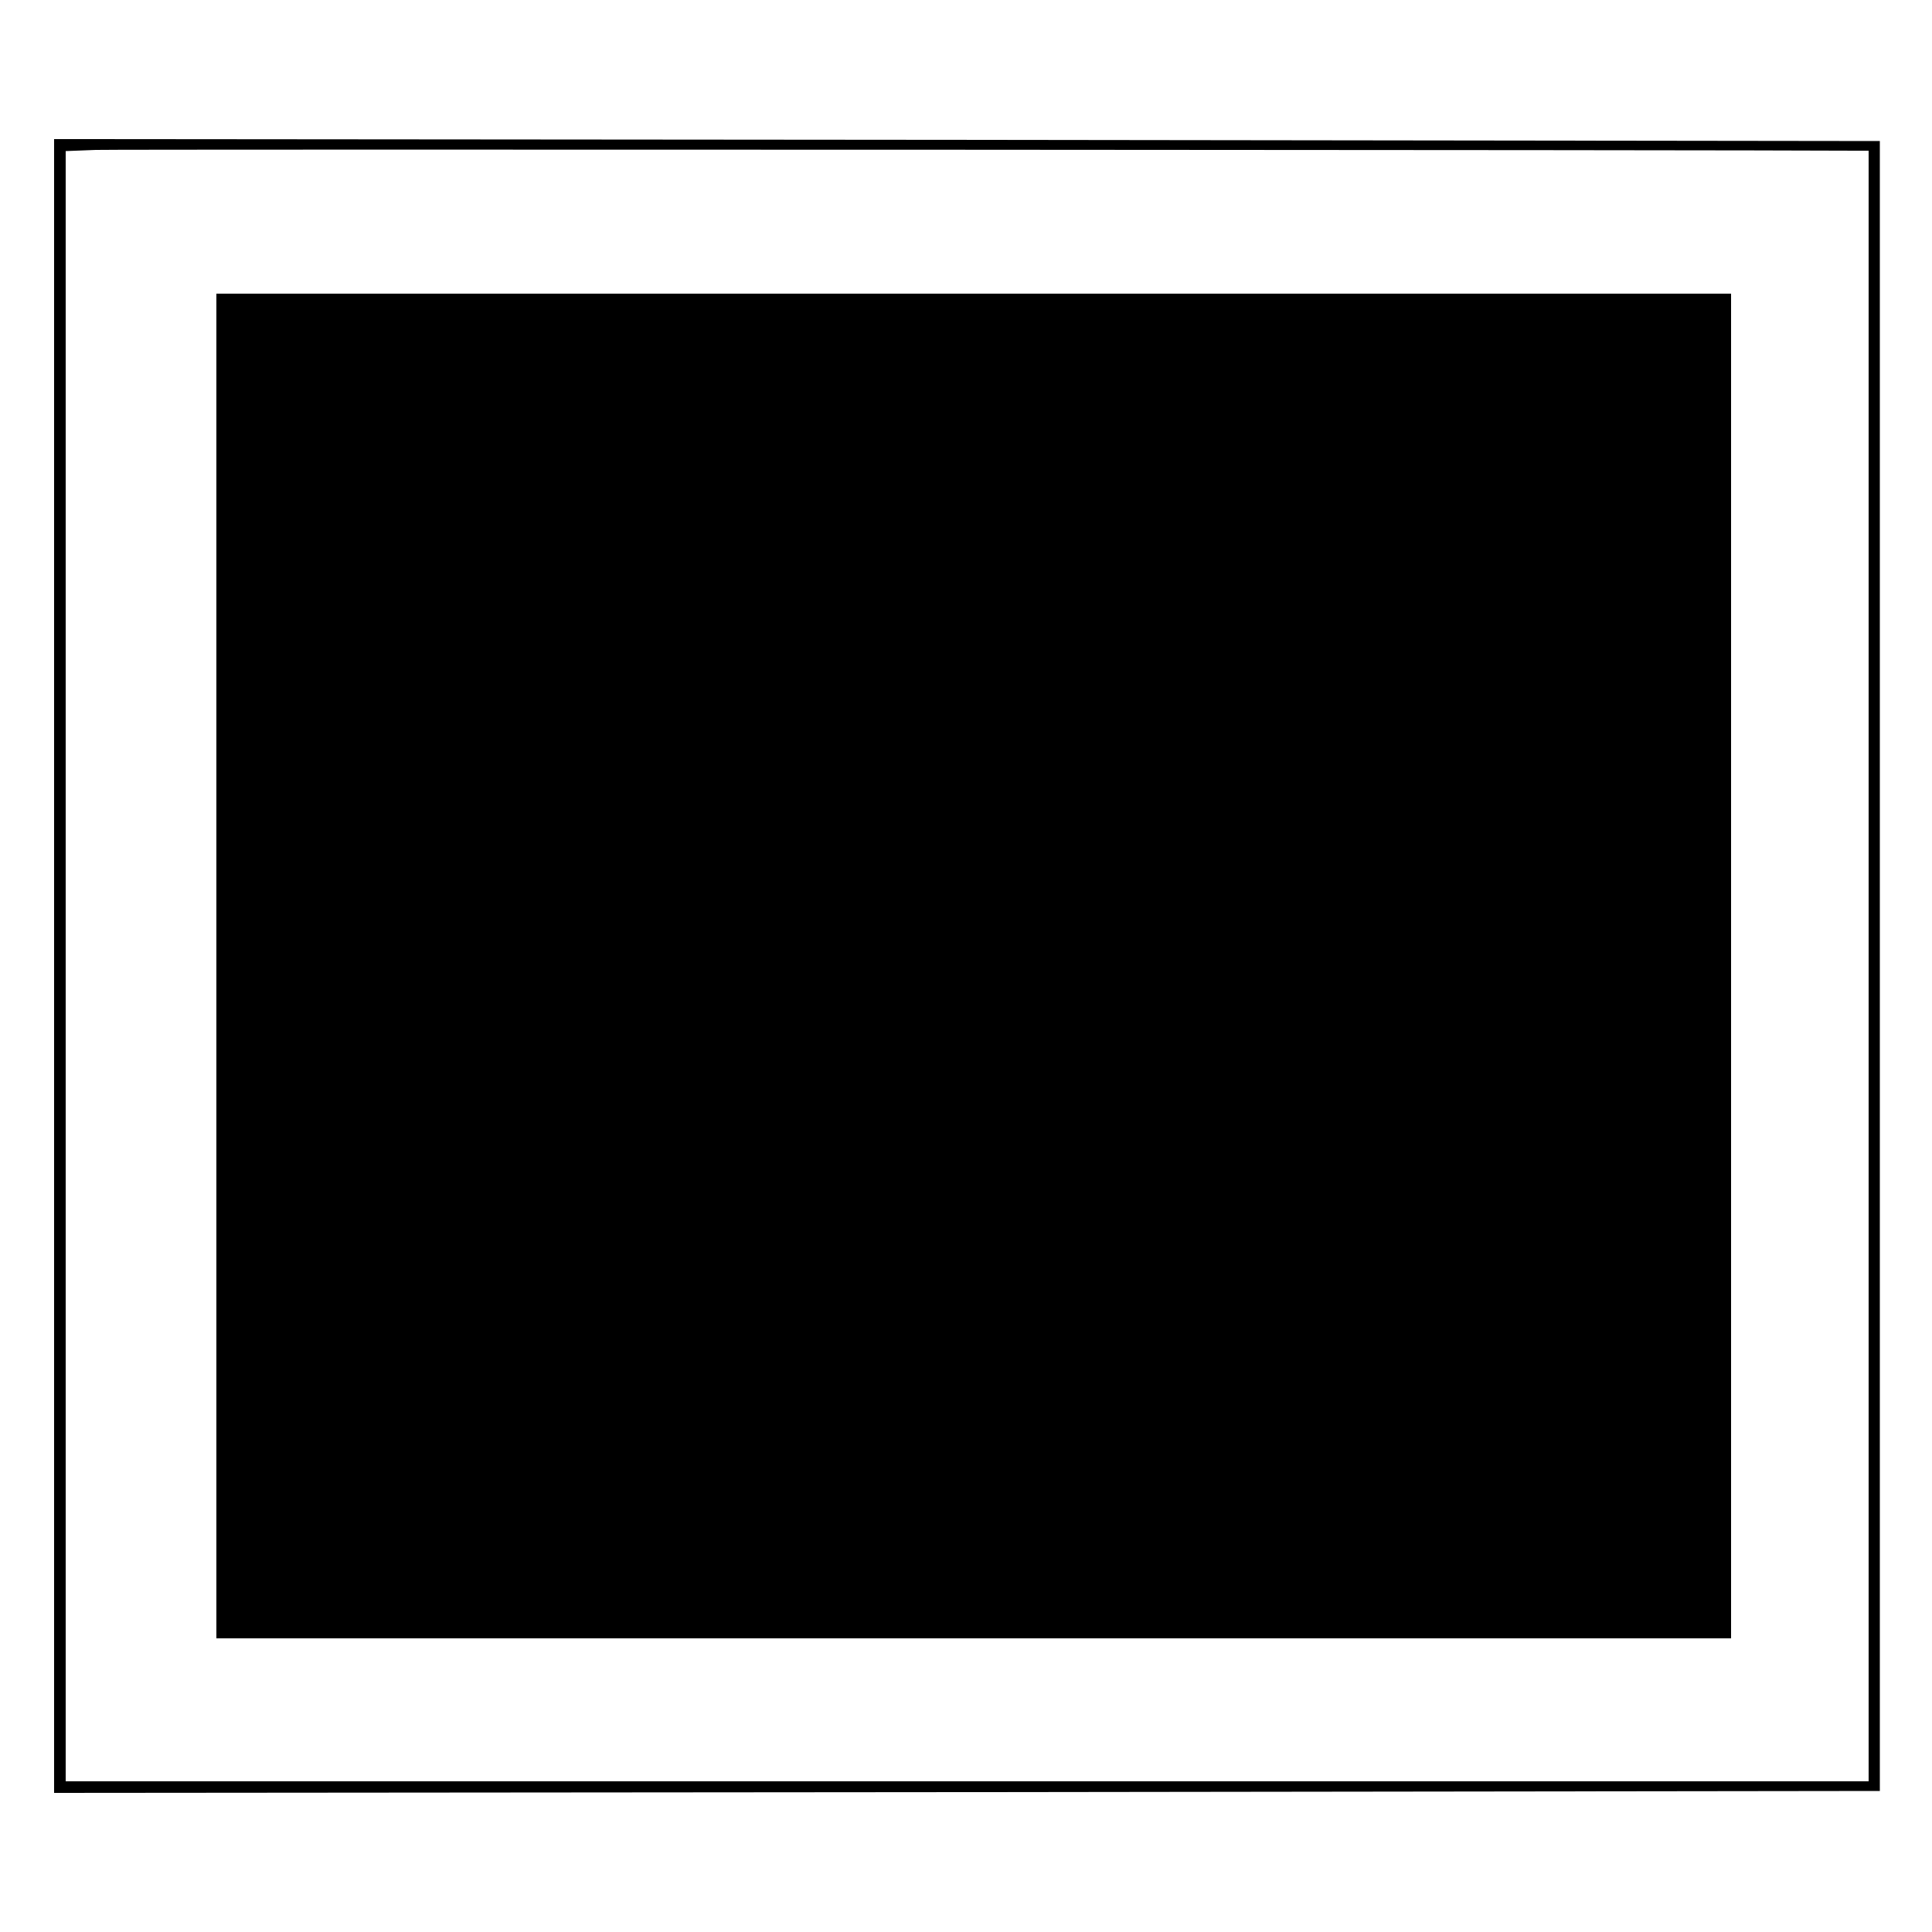 <?xml version="1.0" standalone="no"?>
<!DOCTYPE svg PUBLIC "-//W3C//DTD SVG 20010904//EN"
 "http://www.w3.org/TR/2001/REC-SVG-20010904/DTD/svg10.dtd">
<svg version="1.0" xmlns="http://www.w3.org/2000/svg"
 width="500pt" height="500pt" viewBox="0 0 500 500"
 preserveAspectRatio="xMidYMid meet">
<g transform="translate(0,500) scale(0.1,-0.1)"
fill="#000000" stroke="none">
<path d="M140 2500 l0 -2140 2362 2 2363 3 0 2135 0 2135 -2363 3 -2362 2 0
-2140z m4665 2110 l31 0 0 -2110 0 -2110 -2333 0 -2333 0 0 2110 0 2109 78 3
c55 2 4297 0 4557 -2z"/>
<path d="M560 2500 l0 -1740 1960 0 1960 0 0 1740 0 1740 -1960 0 -1960 0 0
-1740z"/>
</g>
</svg>
